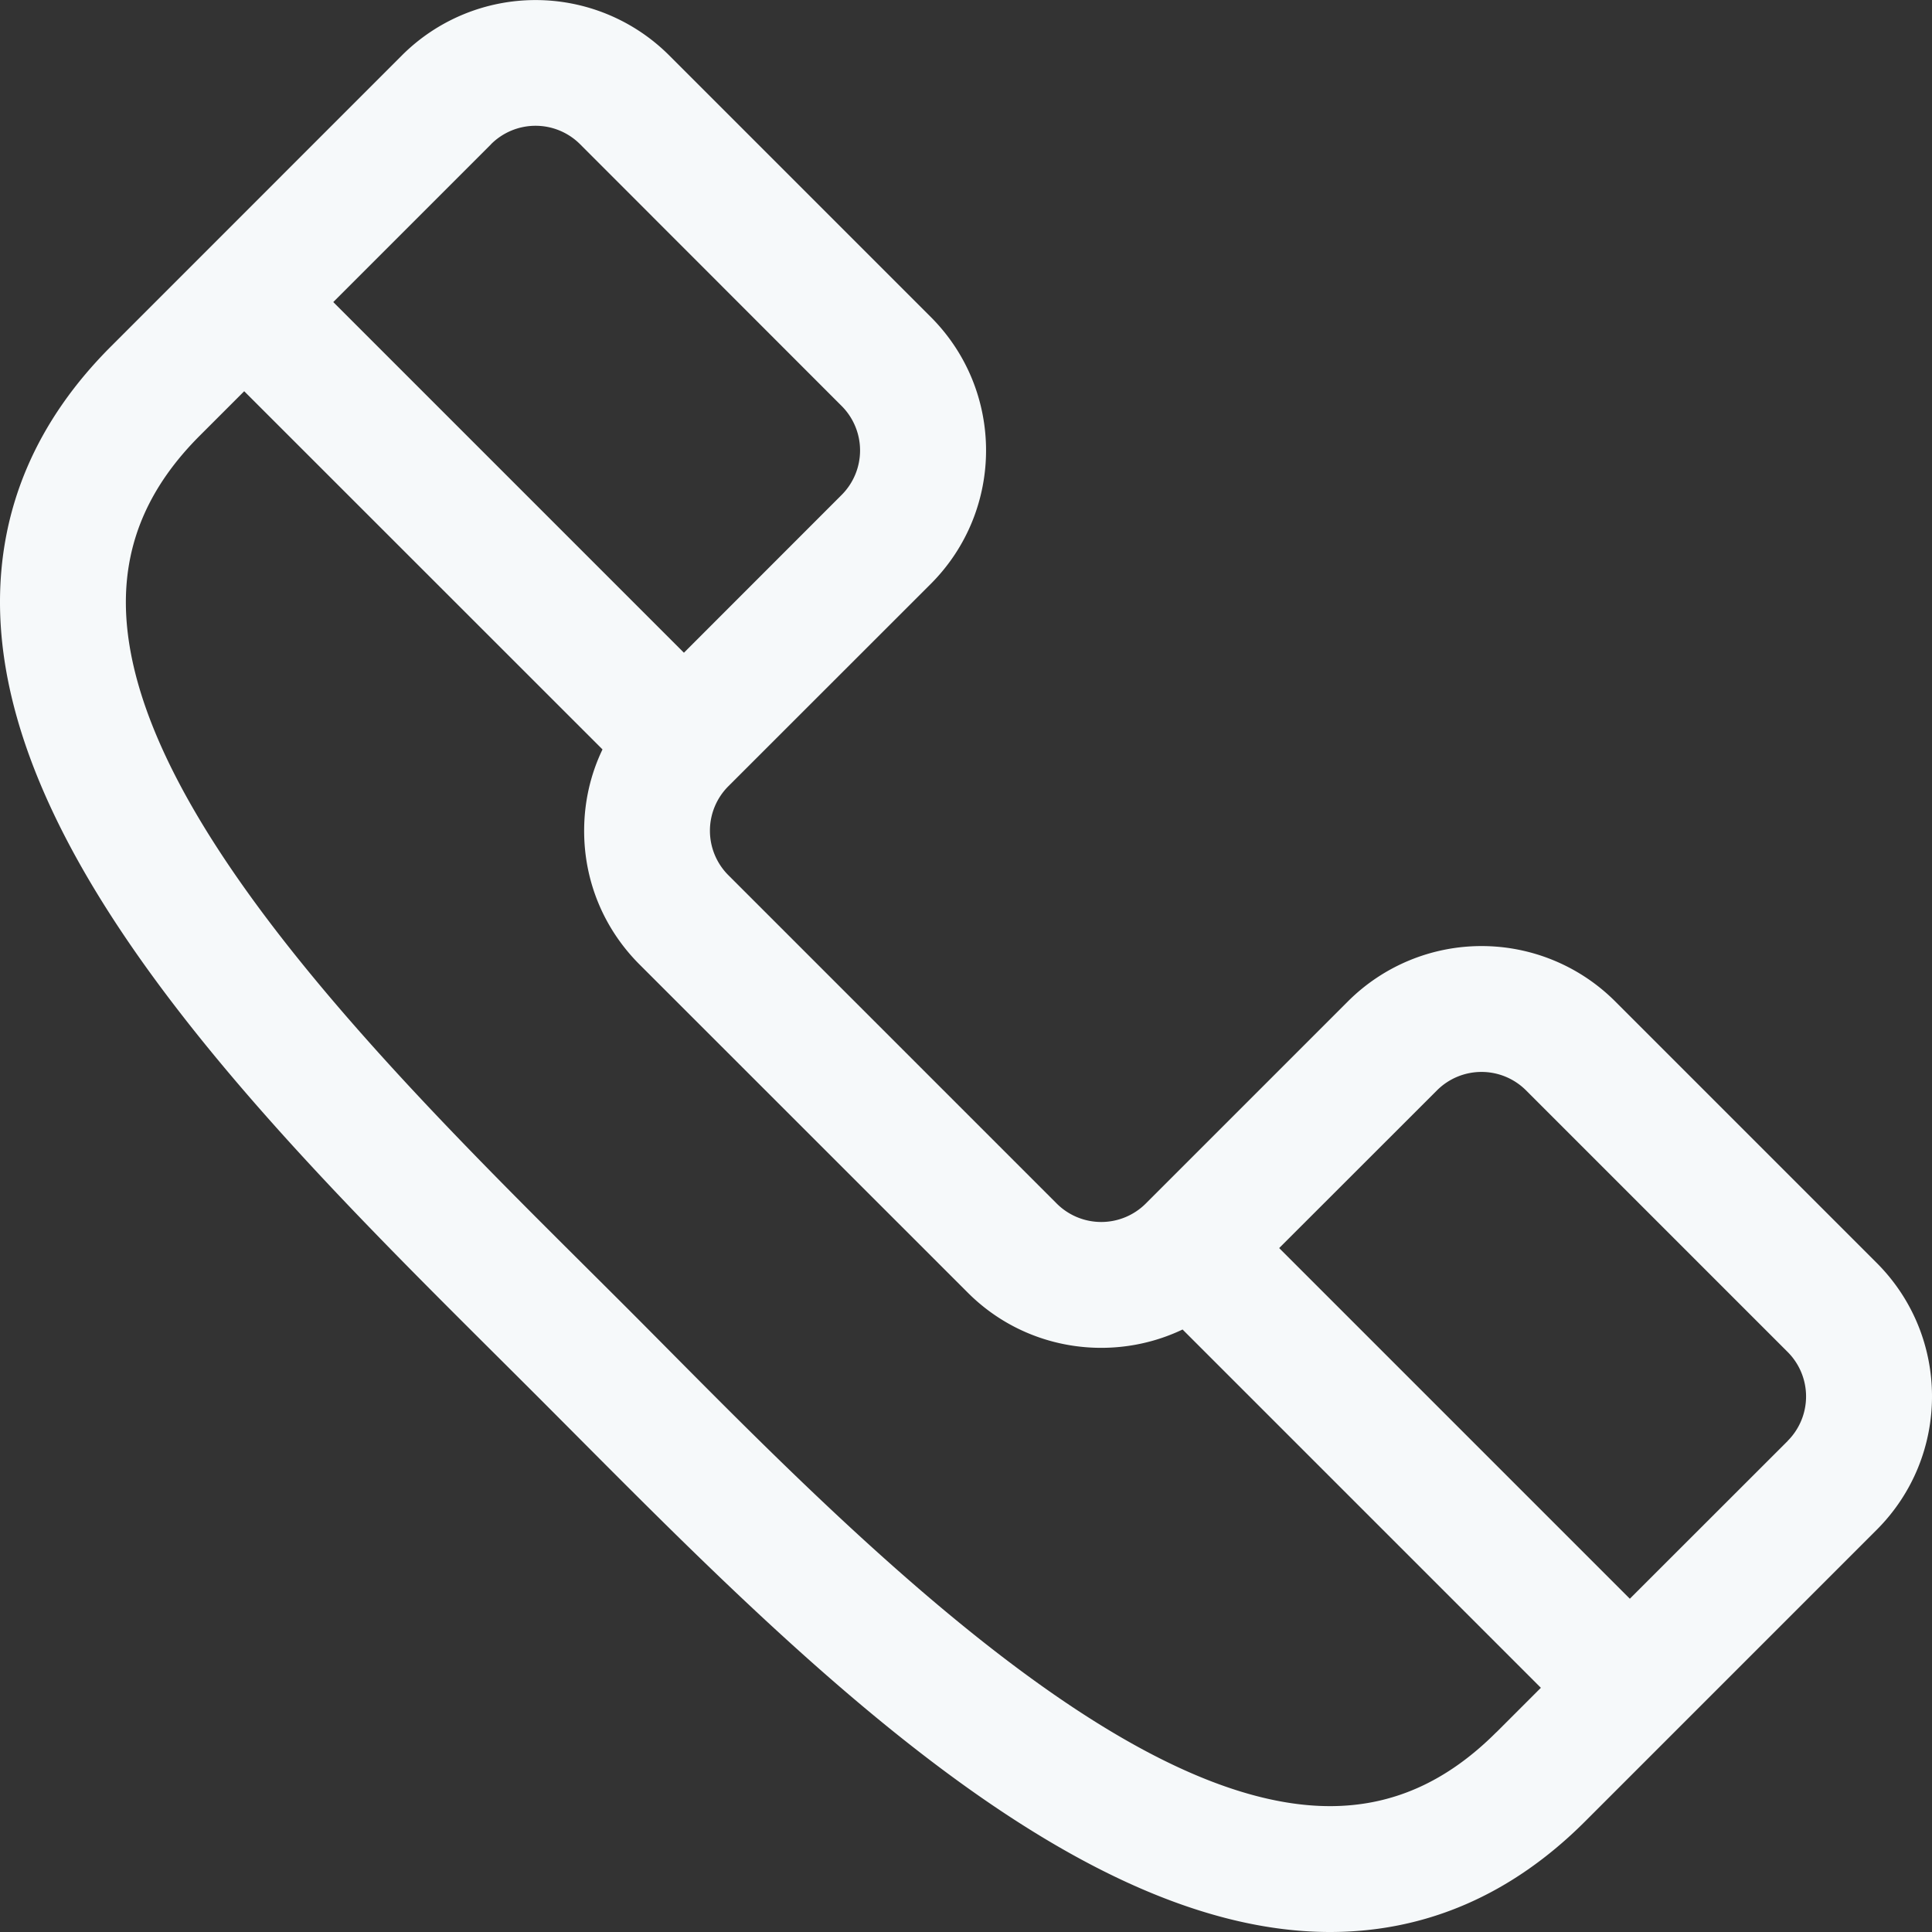 <svg width="20" height="20" fill="none" xmlns="http://www.w3.org/2000/svg"><rect width="100%" height="100%" fill="#333333" stroke="none"/><g clip-path="url(#a)"><path d="m19.427 13.073-2.708-2.708a1.957 1.957 0 0 0-2.764 0l-2.094 2.094a.652.652 0 0 1-.922 0L7.54 9.06a.651.651 0 0 1 0-.921l2.095-2.094c.763-.764.764-2 0-2.764L6.926.572a1.957 1.957 0 0 0-2.764 0L1.147 3.588C.385 4.35-.001 5.24 0 6.236c.003 2.847 3.215 5.87 5.554 8.21 2.34 2.34 5.363 5.55 8.21 5.554h.004c.993 0 1.883-.386 2.643-1.147l3.016-3.016c.764-.764.764-2 0-2.764ZM5.083 1.493a.652.652 0 0 1 .922 0l2.708 2.71a.651.651 0 0 1 0 .92L7.08 6.757l-3.63-3.63 1.633-1.633ZM15.49 17.932c-.515.515-1.078.765-1.722.765h-.003c-2.34-.002-5.45-3.333-7.29-5.172-2.035-2.035-5.17-5.003-5.172-7.29 0-.645.25-1.21.765-1.725l.46-.46 3.709 3.708c-.125.26-.19.546-.19.843 0 .522.203 1.012.572 1.382l3.399 3.398c.6.601 1.498.728 2.224.382l3.709 3.709-.46.46Zm3.016-3.015-1.634 1.633-3.63-3.63 1.634-1.633a.652.652 0 0 1 .921 0l2.709 2.709a.651.651 0 0 1 0 .92Z" fill="#F6F9FA"/></g><defs><clipPath id="a"><path fill="#fff" d="M0 0h20v20H0z"/></clipPath></defs></svg>
